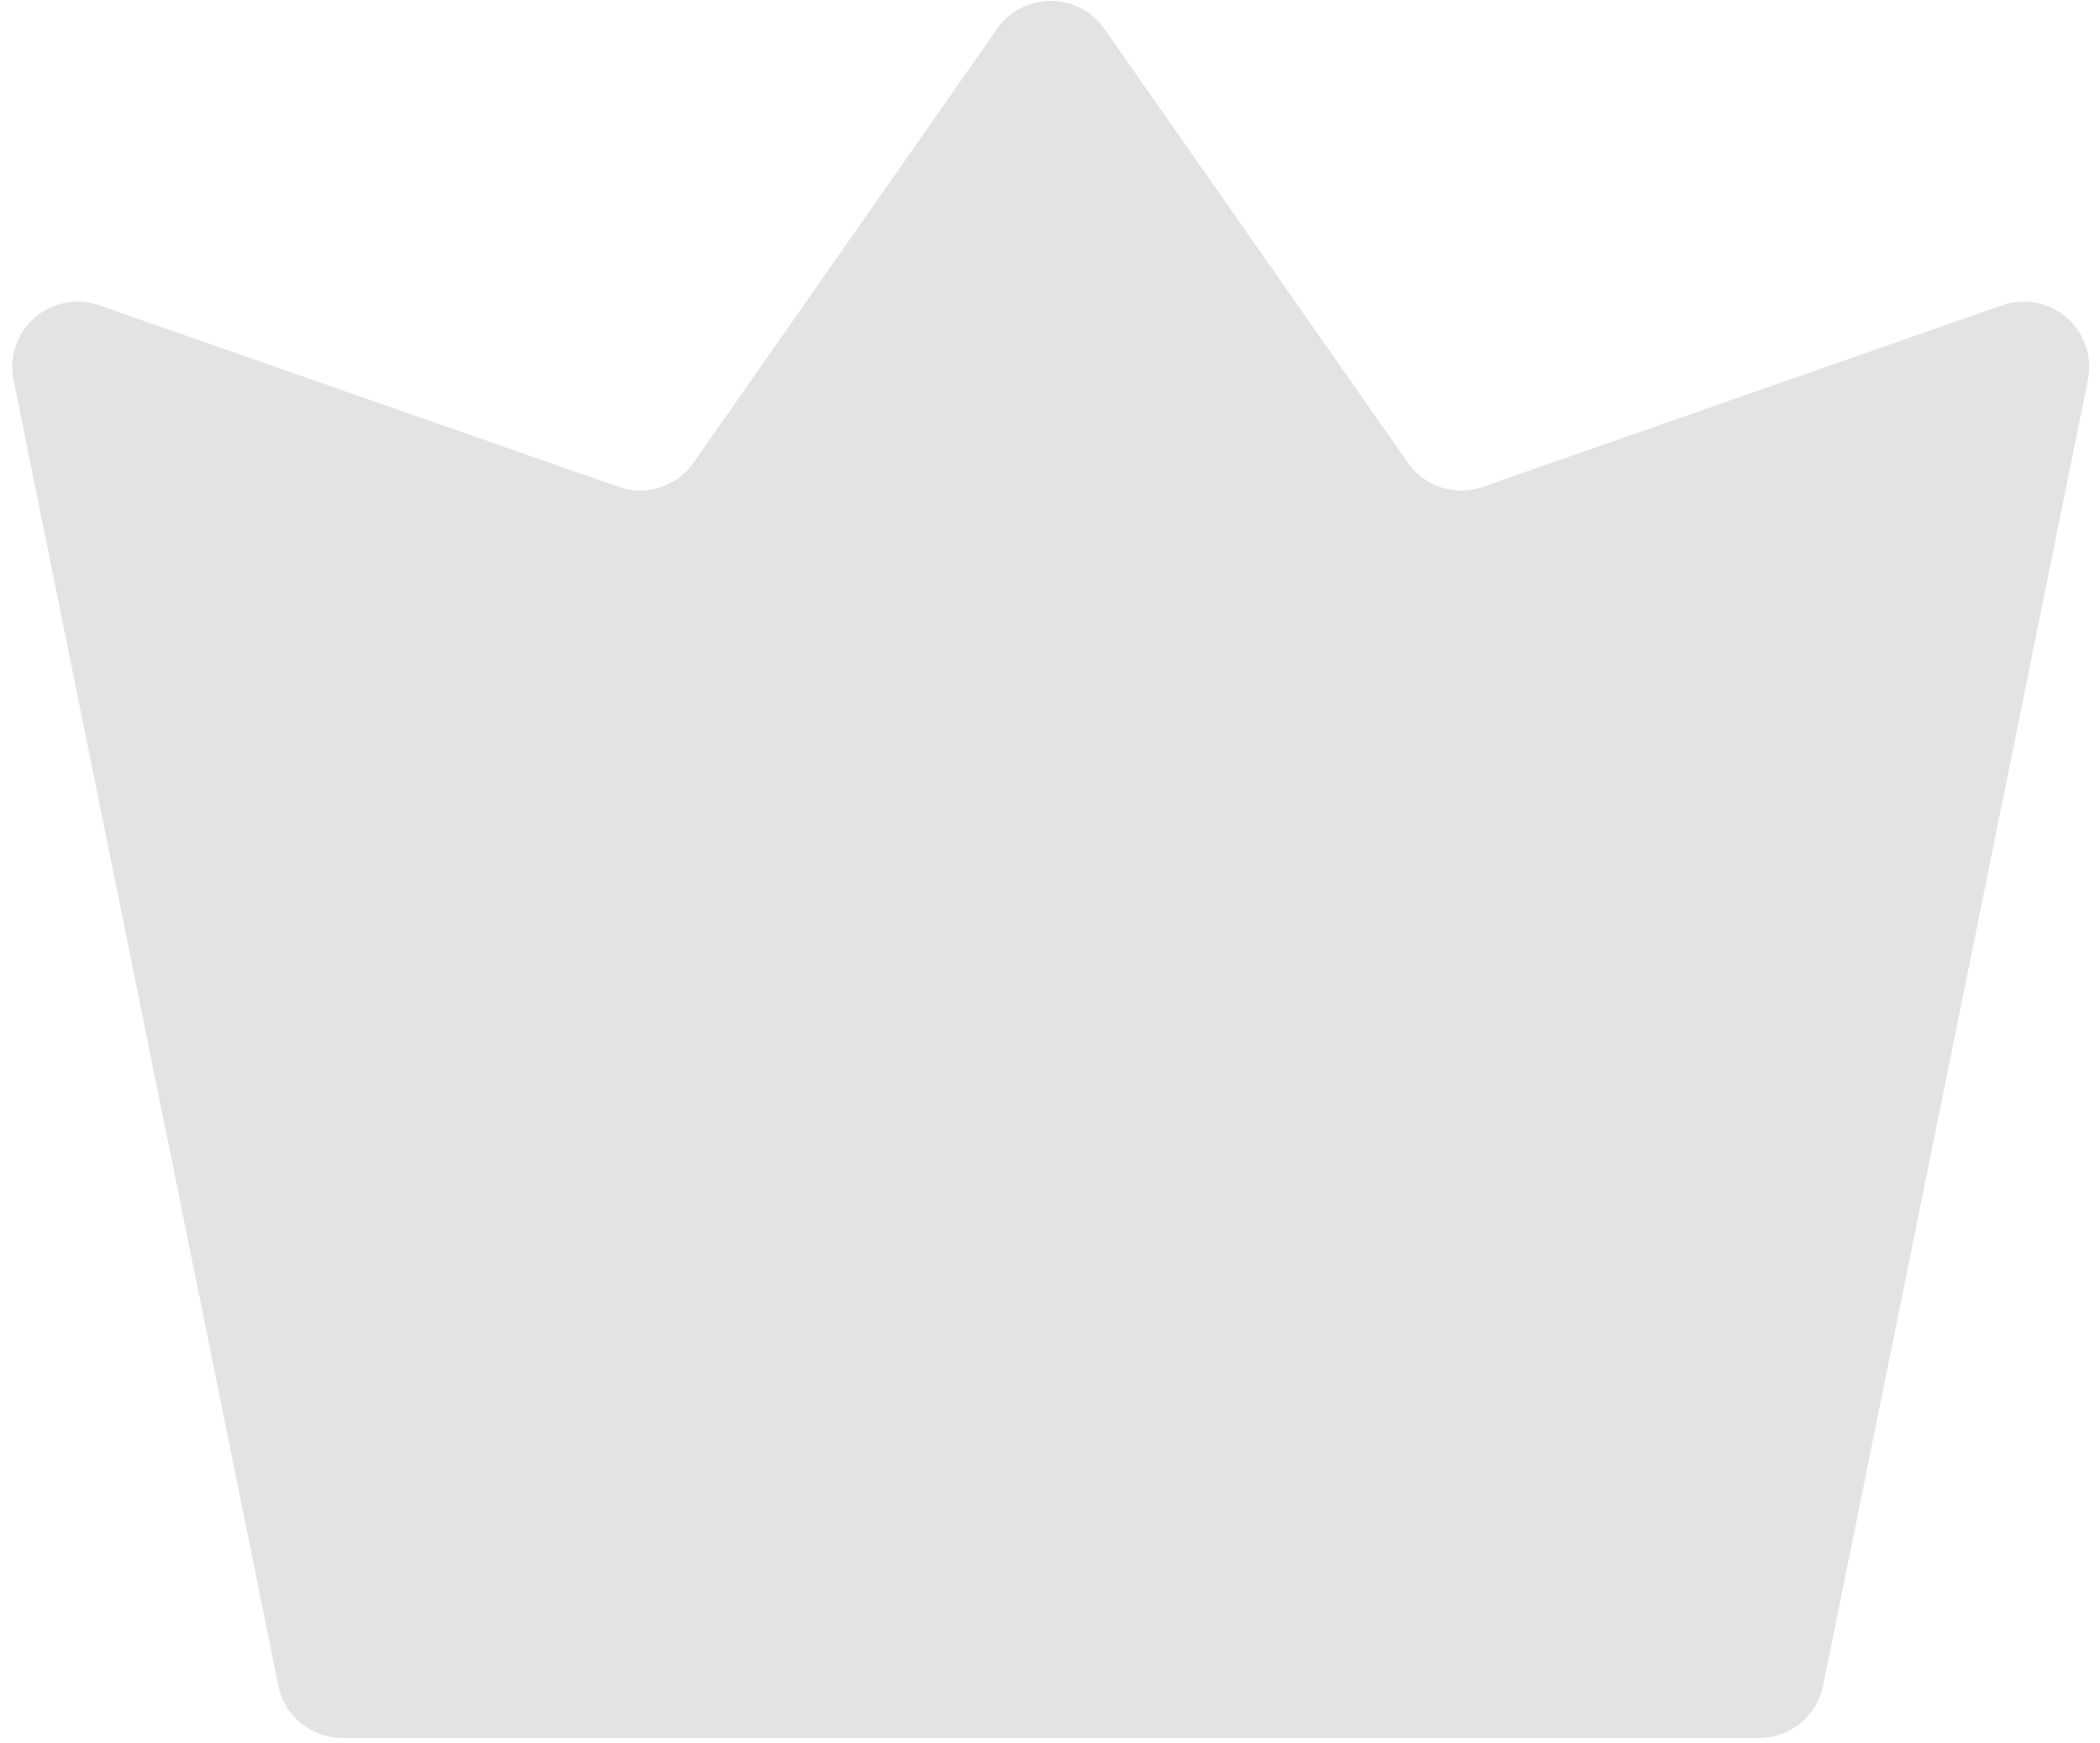 <svg width="106" height="88" viewBox="0 0 106 88" version="1.1" xmlns="http://www.w3.org/2000/svg" xmlns:xlink="http://www.w3.org/1999/xlink"><defs><path d="M4.006 14.41l26.214 9.163a3.3 3.3 0 0 0 3.793-1.223L49.333.454a3.3 3.3 0 0 1 5.407 0L70.06 22.35a3.3 3.3 0 0 0 3.793 1.223l26.213-9.163a3.3 3.3 0 0 1 4.323 3.771L91.023 84.082a3.3 3.3 0 0 1-3.234 2.644H16.284a3.3 3.3 0 0 1-3.234-2.644l-13.367-65.9a3.3 3.3 0 0 1 4.323-3.772z" id="a"/></defs><g stroke="none" stroke-width="1" fill="none" fill-rule="evenodd"><g><g><g><g><g><g transform="translate(1 1)"><mask fill="#fff"><use xlink:href="#a"/></mask><use fill="#E3E3E3" xlink:href="#a"/></g></g></g></g></g></g></g></svg>